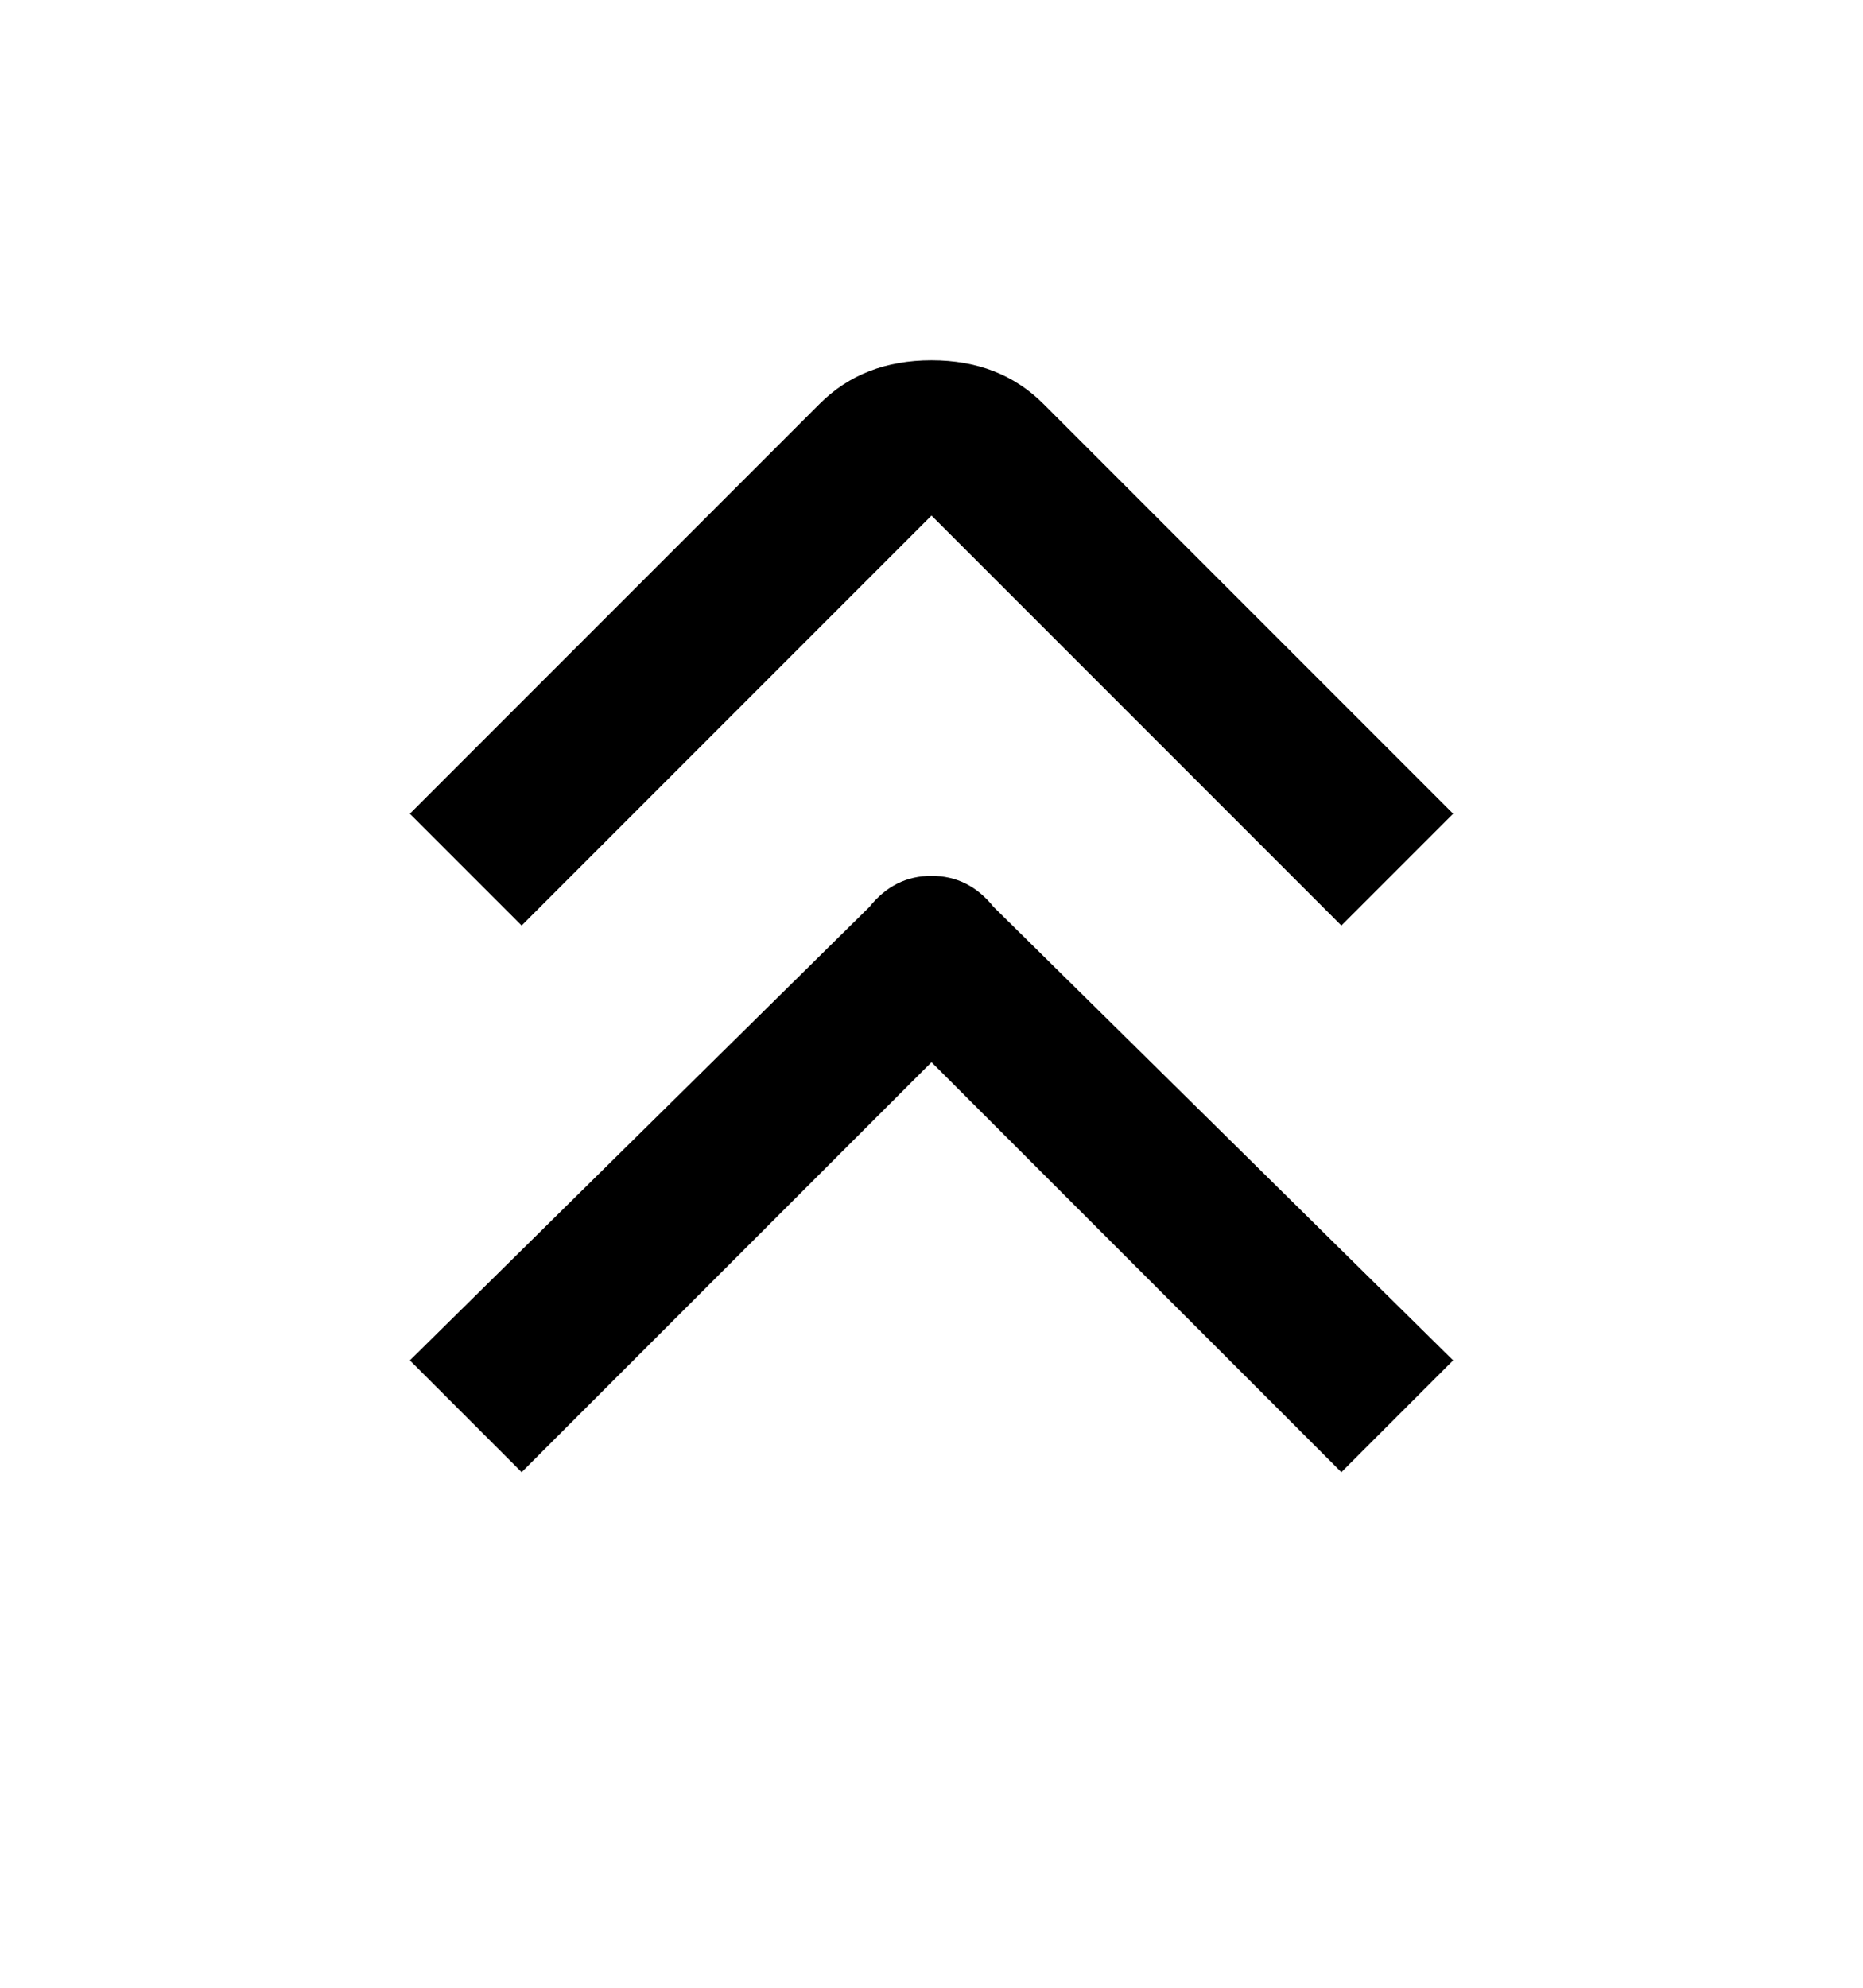 <svg viewBox="0 0 300 320" xmlns="http://www.w3.org/2000/svg"><path d="M216 149l-66-66-66 66-18-18 66-66q7-7 18-7t18 7l66 66-18 18zm18 70l-74-73q-4-5-10-5t-10 5l-74 73 18 18 66-66 66 66 18-18z"/></svg>
